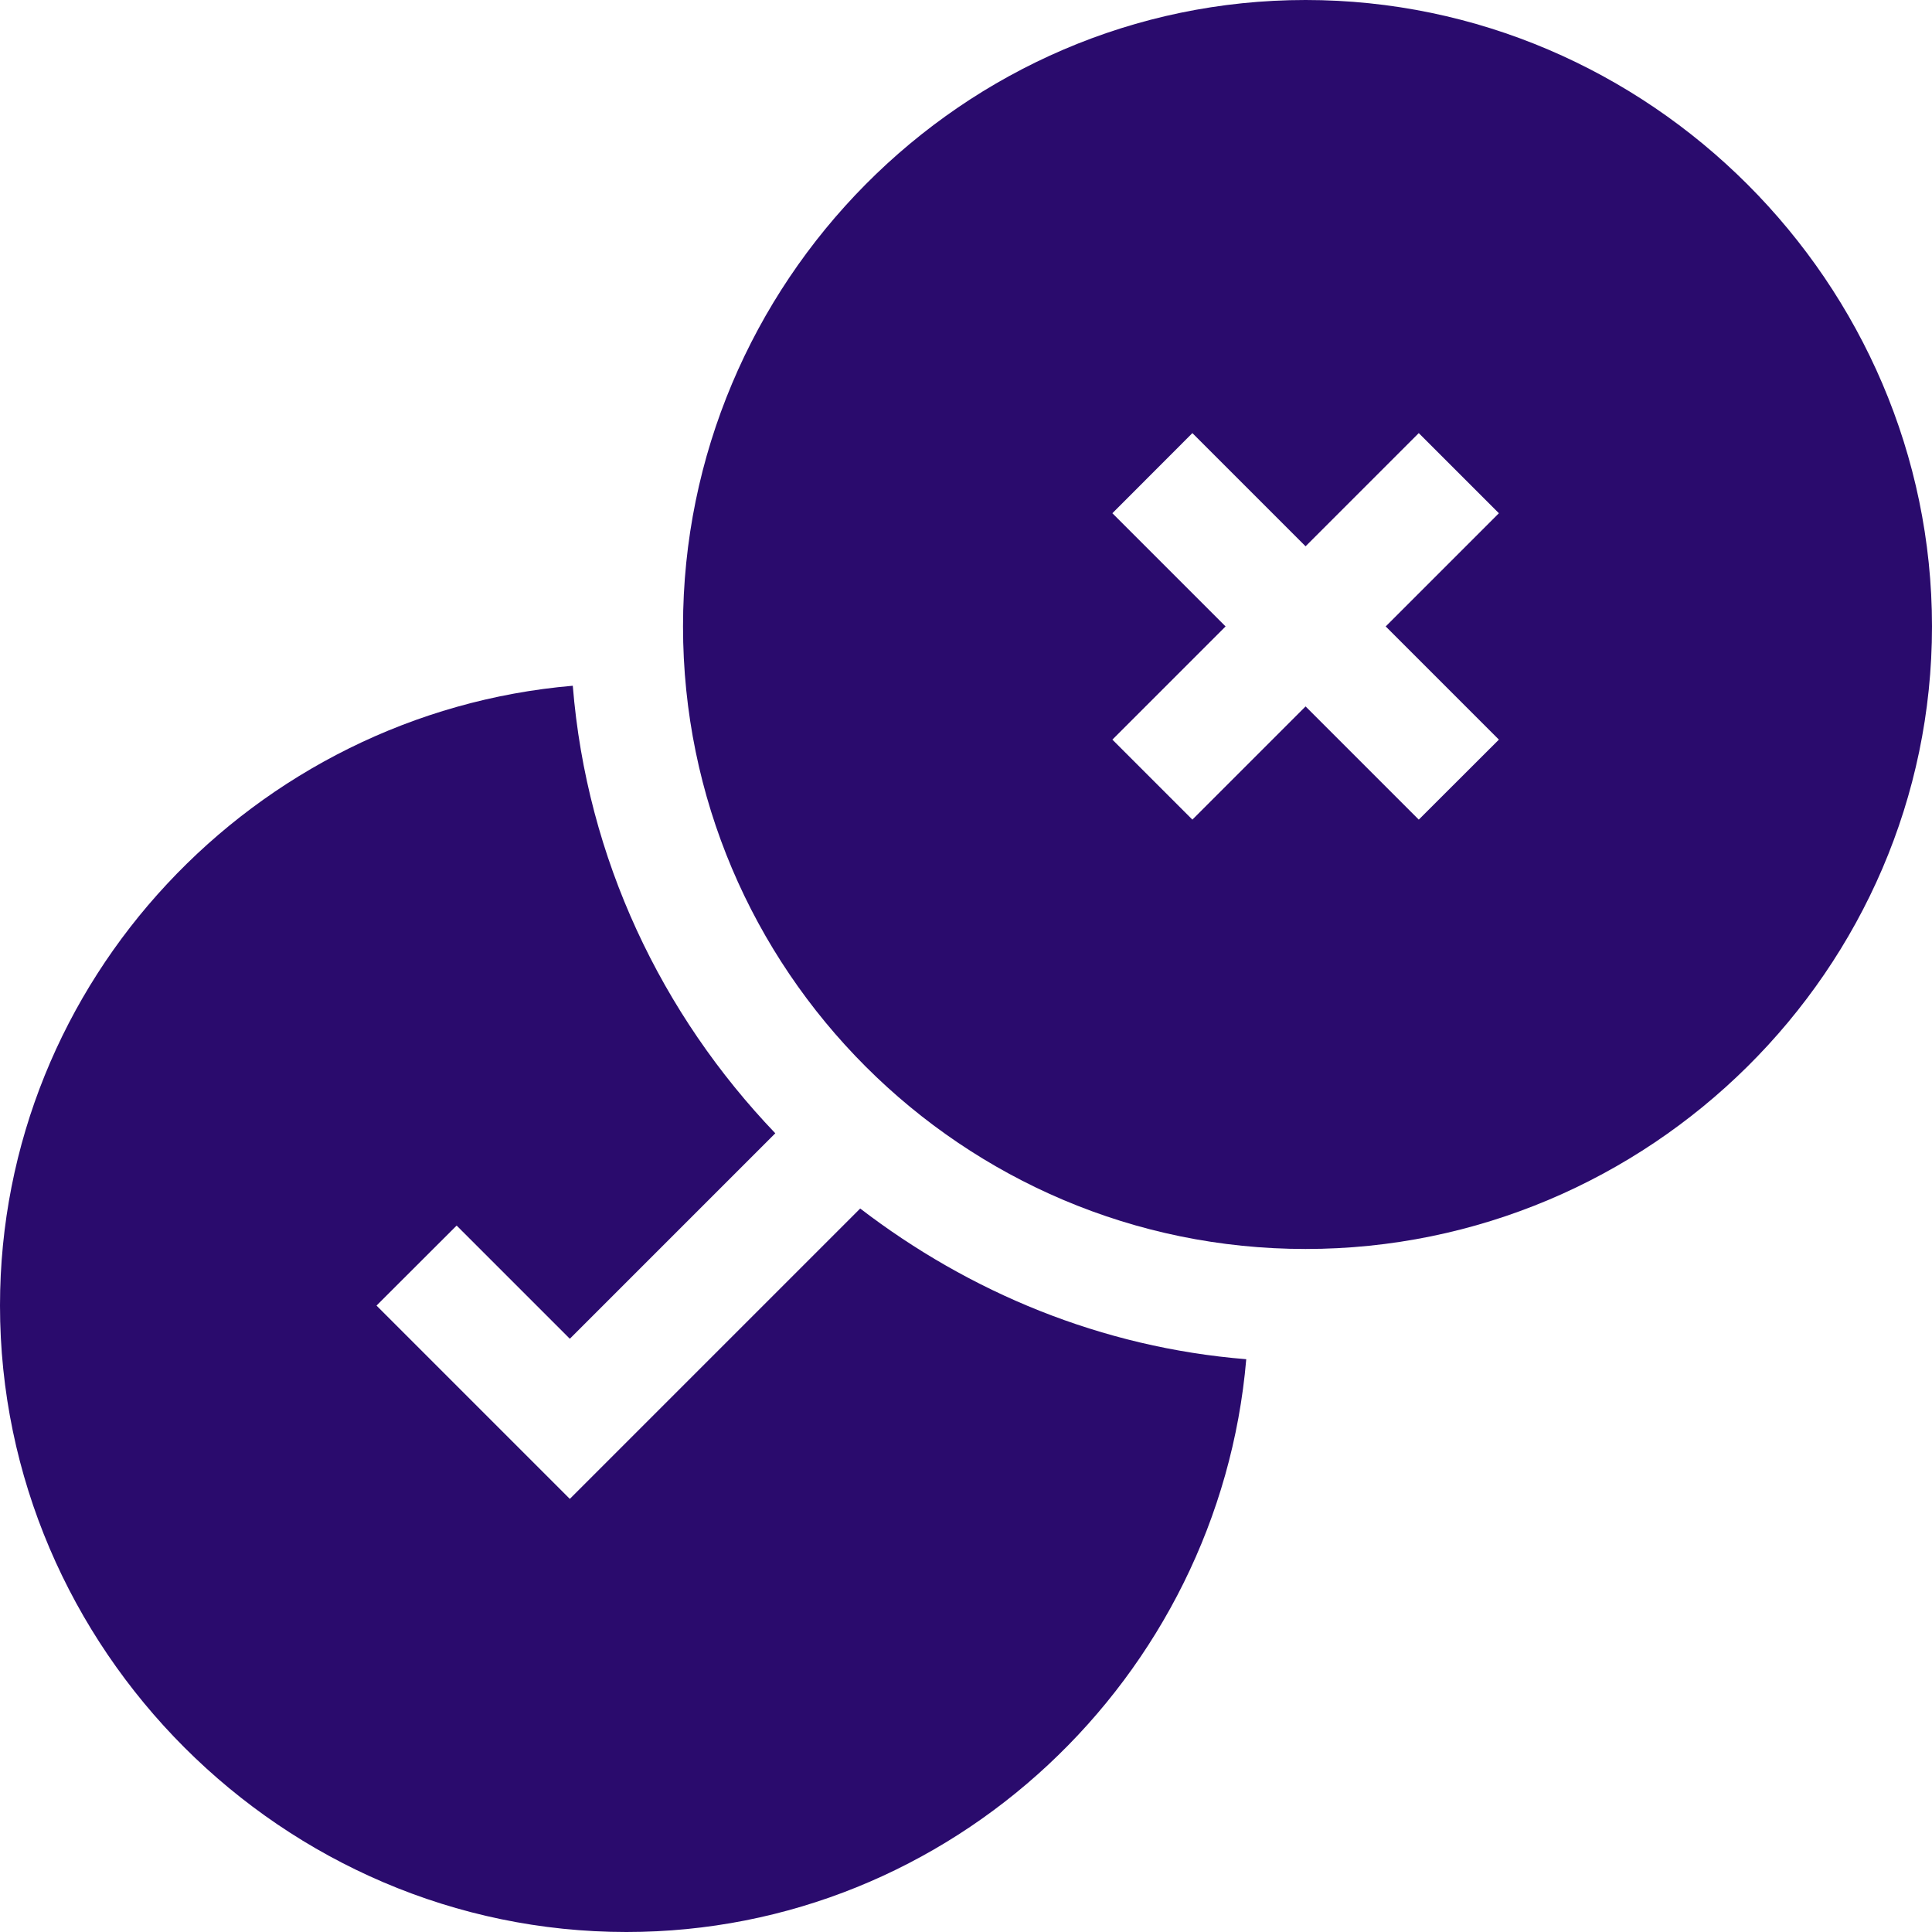<svg width="17" height="17" viewBox="0 0 17 17" fill="none" xmlns="http://www.w3.org/2000/svg">
<path d="M11.488 0C8.467 0 6.01 2.491 6.01 5.512C6.01 8.533 8.467 10.99 11.488 10.99C14.509 10.99 17 8.533 17 5.512C17 2.491 14.509 0 11.488 0ZM13.189 6.508L12.484 7.212L11.488 6.216L10.492 7.212L9.788 6.508L10.784 5.512L9.788 4.516L10.492 3.811L11.488 4.807L12.484 3.811L13.189 4.516L12.193 5.512L13.189 6.508Z" fill="#2A0B6D"/>
<path d="M5.014 13.189L3.313 11.488L4.018 10.784L5.014 11.78L6.822 9.972C5.823 8.928 5.163 7.559 5.04 6.034C2.24 6.274 0 8.627 0 11.488C0 14.509 2.491 17 5.512 17C8.373 17 10.726 14.76 10.966 11.96C9.69 11.857 8.529 11.37 7.569 10.634L5.014 13.189Z" fill="#2A0B6D"/>
</svg>
